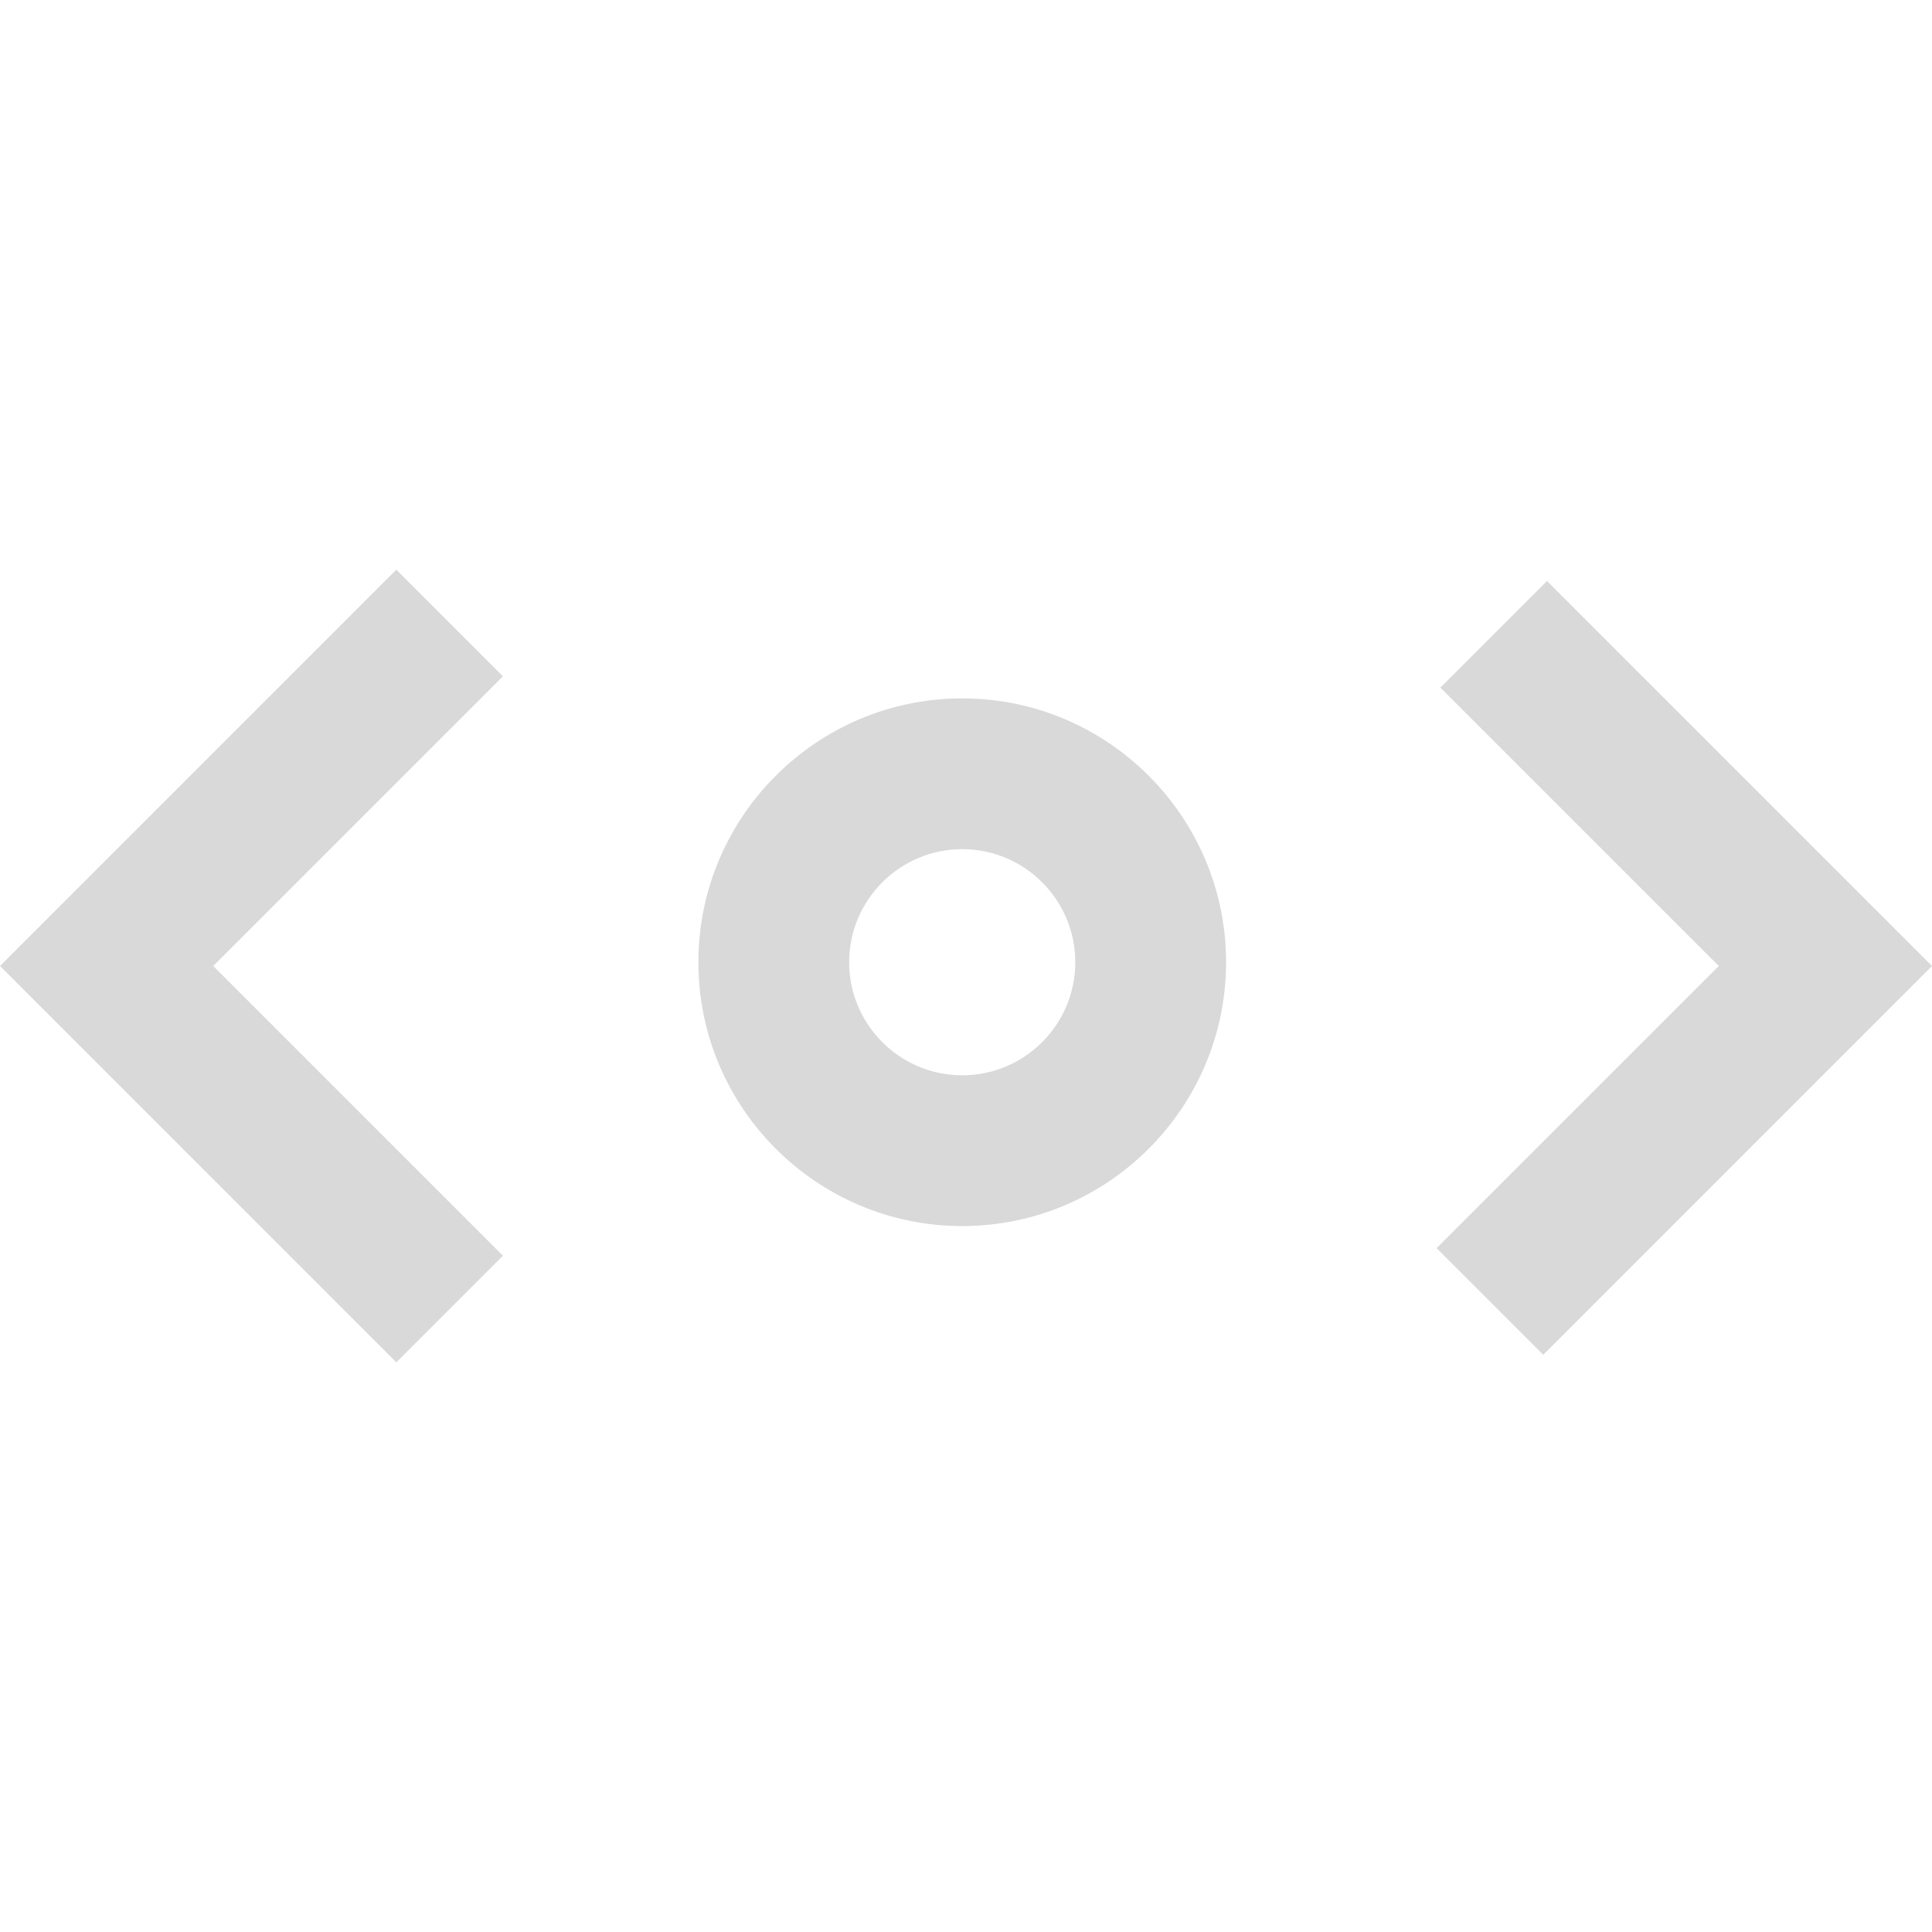<?xml version="1.0"?>
<svg xmlns="http://www.w3.org/2000/svg" xmlns:xlink="http://www.w3.org/1999/xlink" xmlns:svgjs="http://svgjs.com/svgjs" version="1.1" width="512" height="512" x="0" y="0" viewBox="0 0 512.568 512.568" style="enable-background:new 0 0 512 512" xml:space="preserve" class=""><g>
<path xmlns="http://www.w3.org/2000/svg" d="M255.284,325.284c-38.598,0-70-31.402-70-70c0-38.598,31.402-70,70-70s70,31.402,70,70  C325.284,293.882,293.882,325.284,255.284,325.284z M255.284,225.284c-16.542,0-30,13.458-30,30s13.458,30,30,30s30-13.458,30-30  S271.826,225.284,255.284,225.284z M133.427,333.141l-76.858-76.857l76.858-76.858l-28.285-28.284L0,256.284l105.142,105.143  L133.427,333.141z M512.568,256.284L410.427,154.142l-28.285,28.284L456,256.284l-74.858,74.857l28.285,28.285L512.568,256.284z" fill="#d9d9d9" data-original="#000000" style="" class=""/>















</g></svg>
